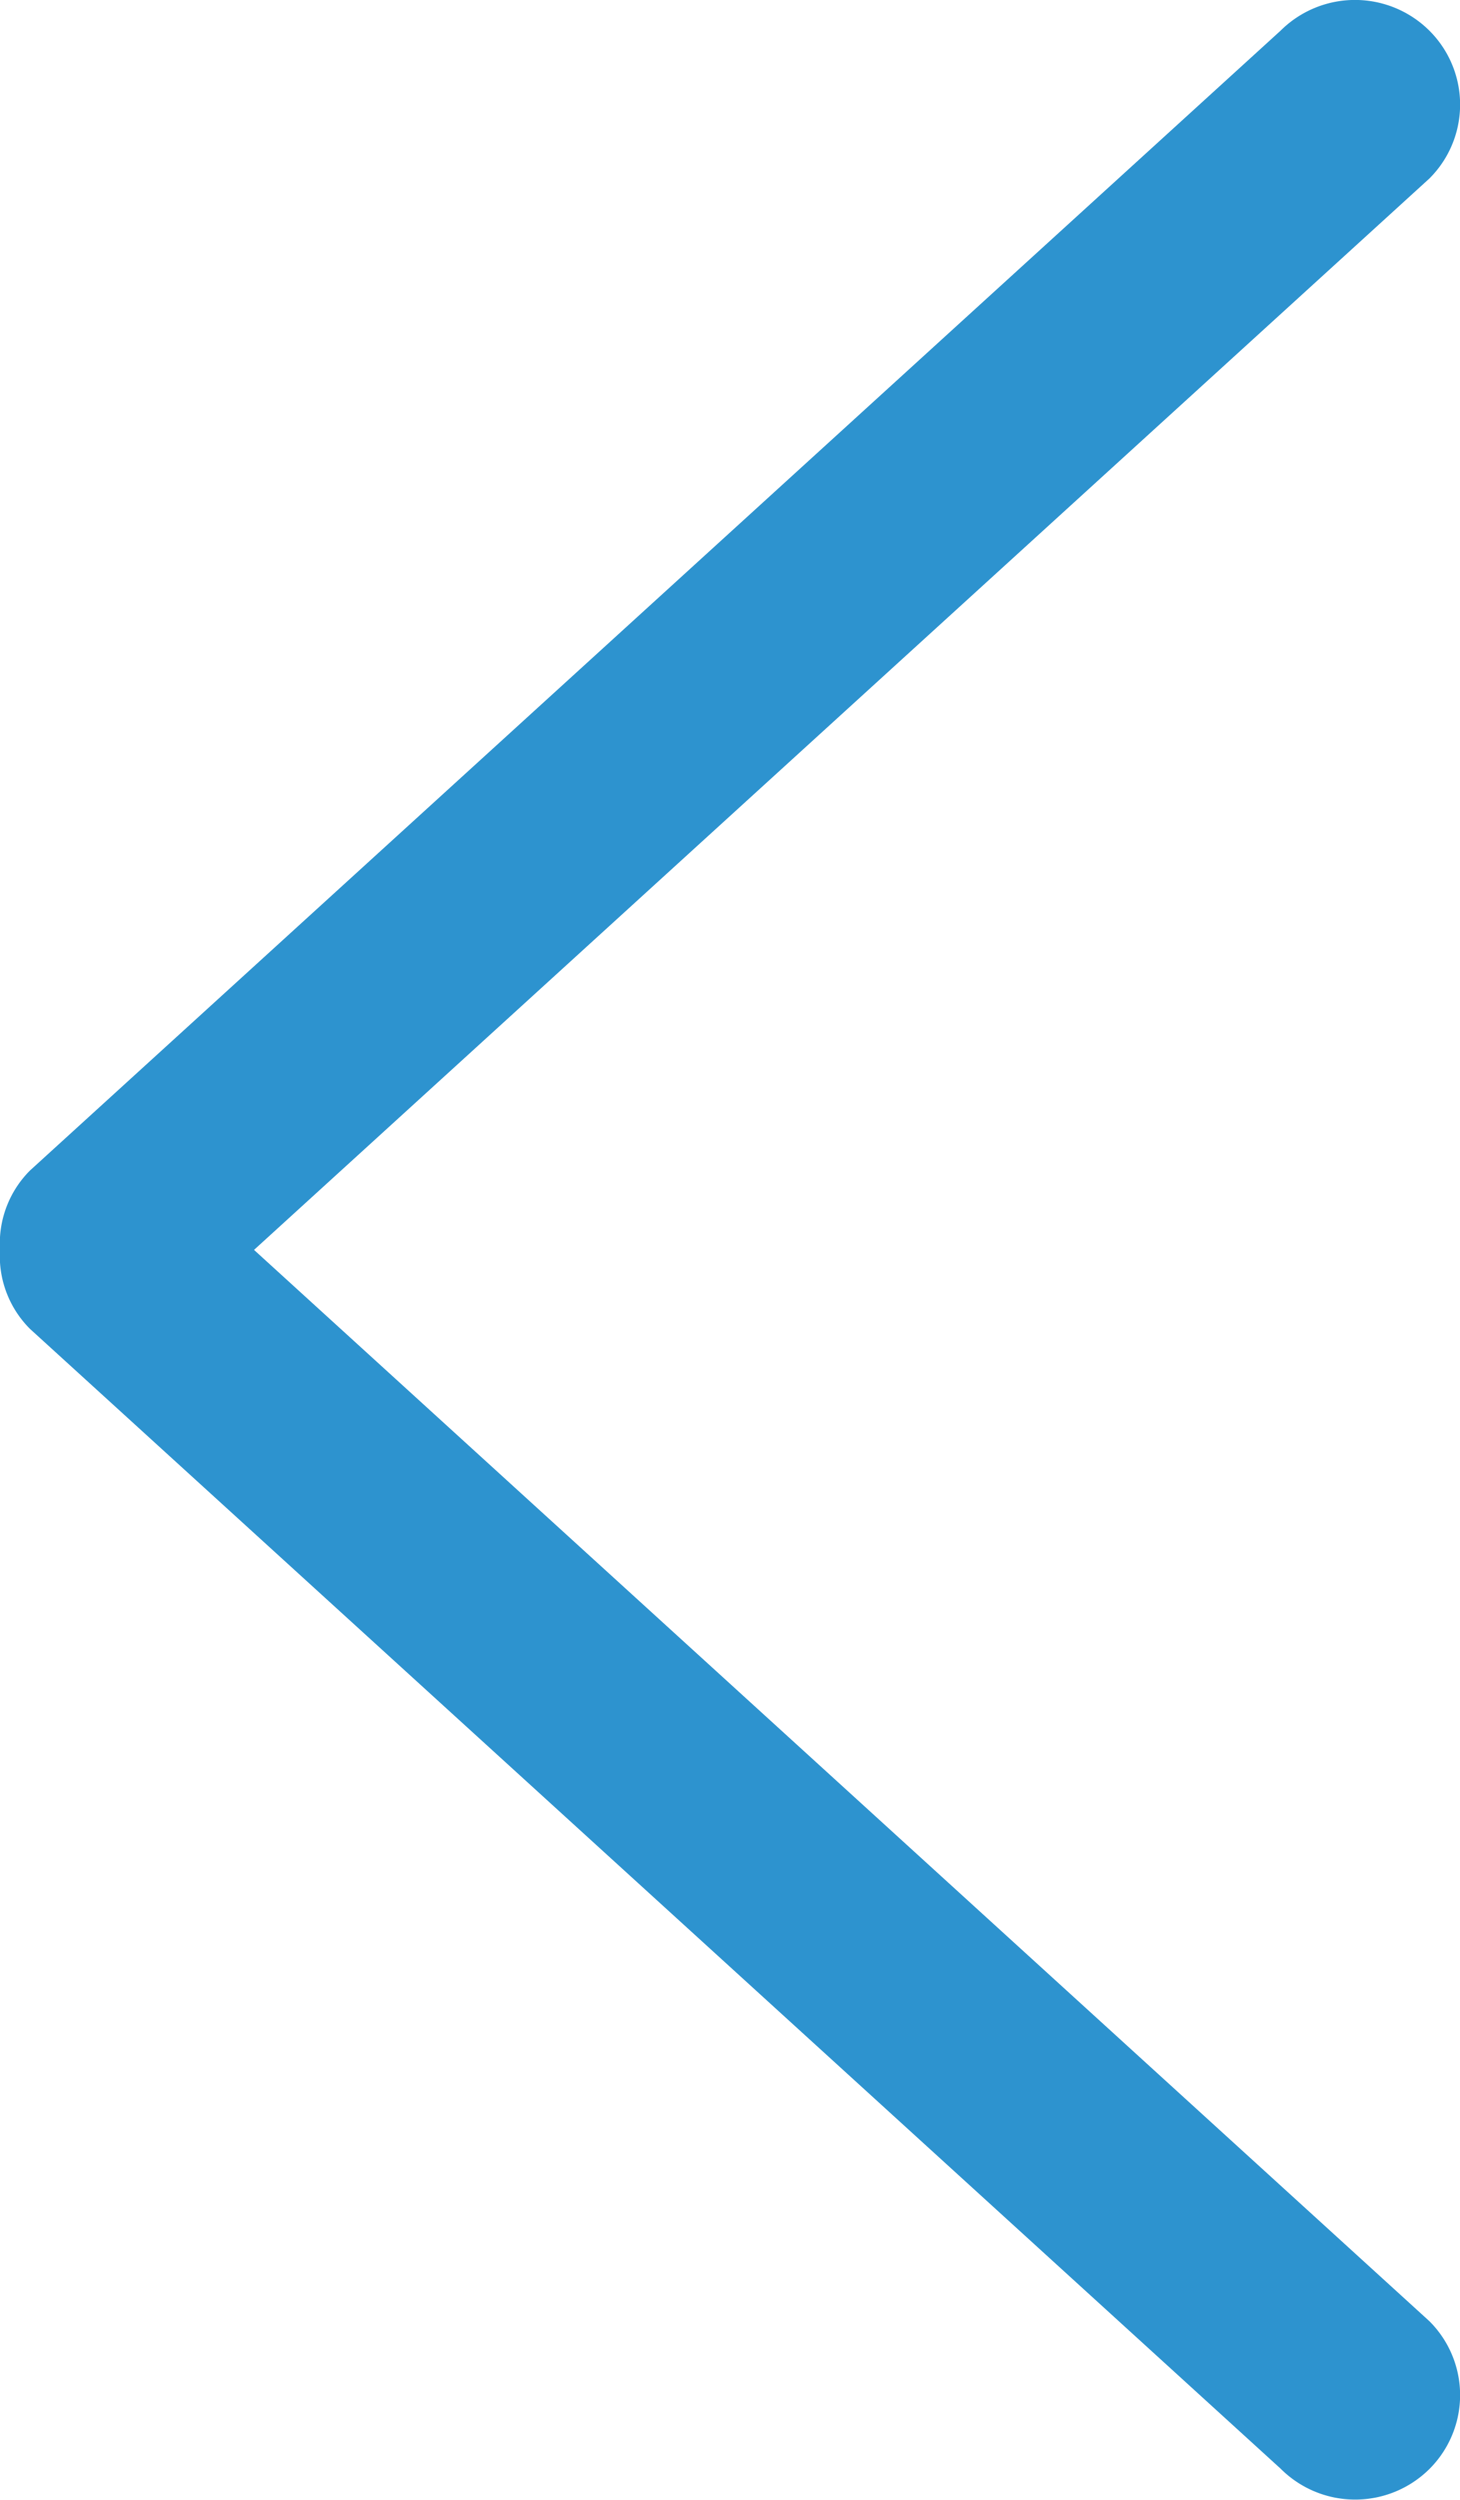 <svg xmlns="http://www.w3.org/2000/svg"  width="14.604" height="25" viewBox="0 0 14.604 25">
  <g id="down-arrow" transform="translate(141.849 0) rotate(90)">
    <g id="_x31_0_34_" transform="translate(0 127.244)">
      <g id="Group_32" data-name="Group 32" transform="translate(0)">
        <path id="Path_179" data-name="Path 179" d="M24.693,127.552a1.043,1.043,0,0,0-1.48,0L12.5,139.308,1.786,127.552a1.043,1.043,0,0,0-1.48,0,1.055,1.055,0,0,0,0,1.487l11.4,12.51a1.032,1.032,0,0,0,.792.3,1.03,1.03,0,0,0,.792-.3l11.4-12.511A1.054,1.054,0,0,0,24.693,127.552Z" transform="translate(0 -127.244)" fill="#2d93cf"/>
      </g>
    </g>
  </g>
</svg>

